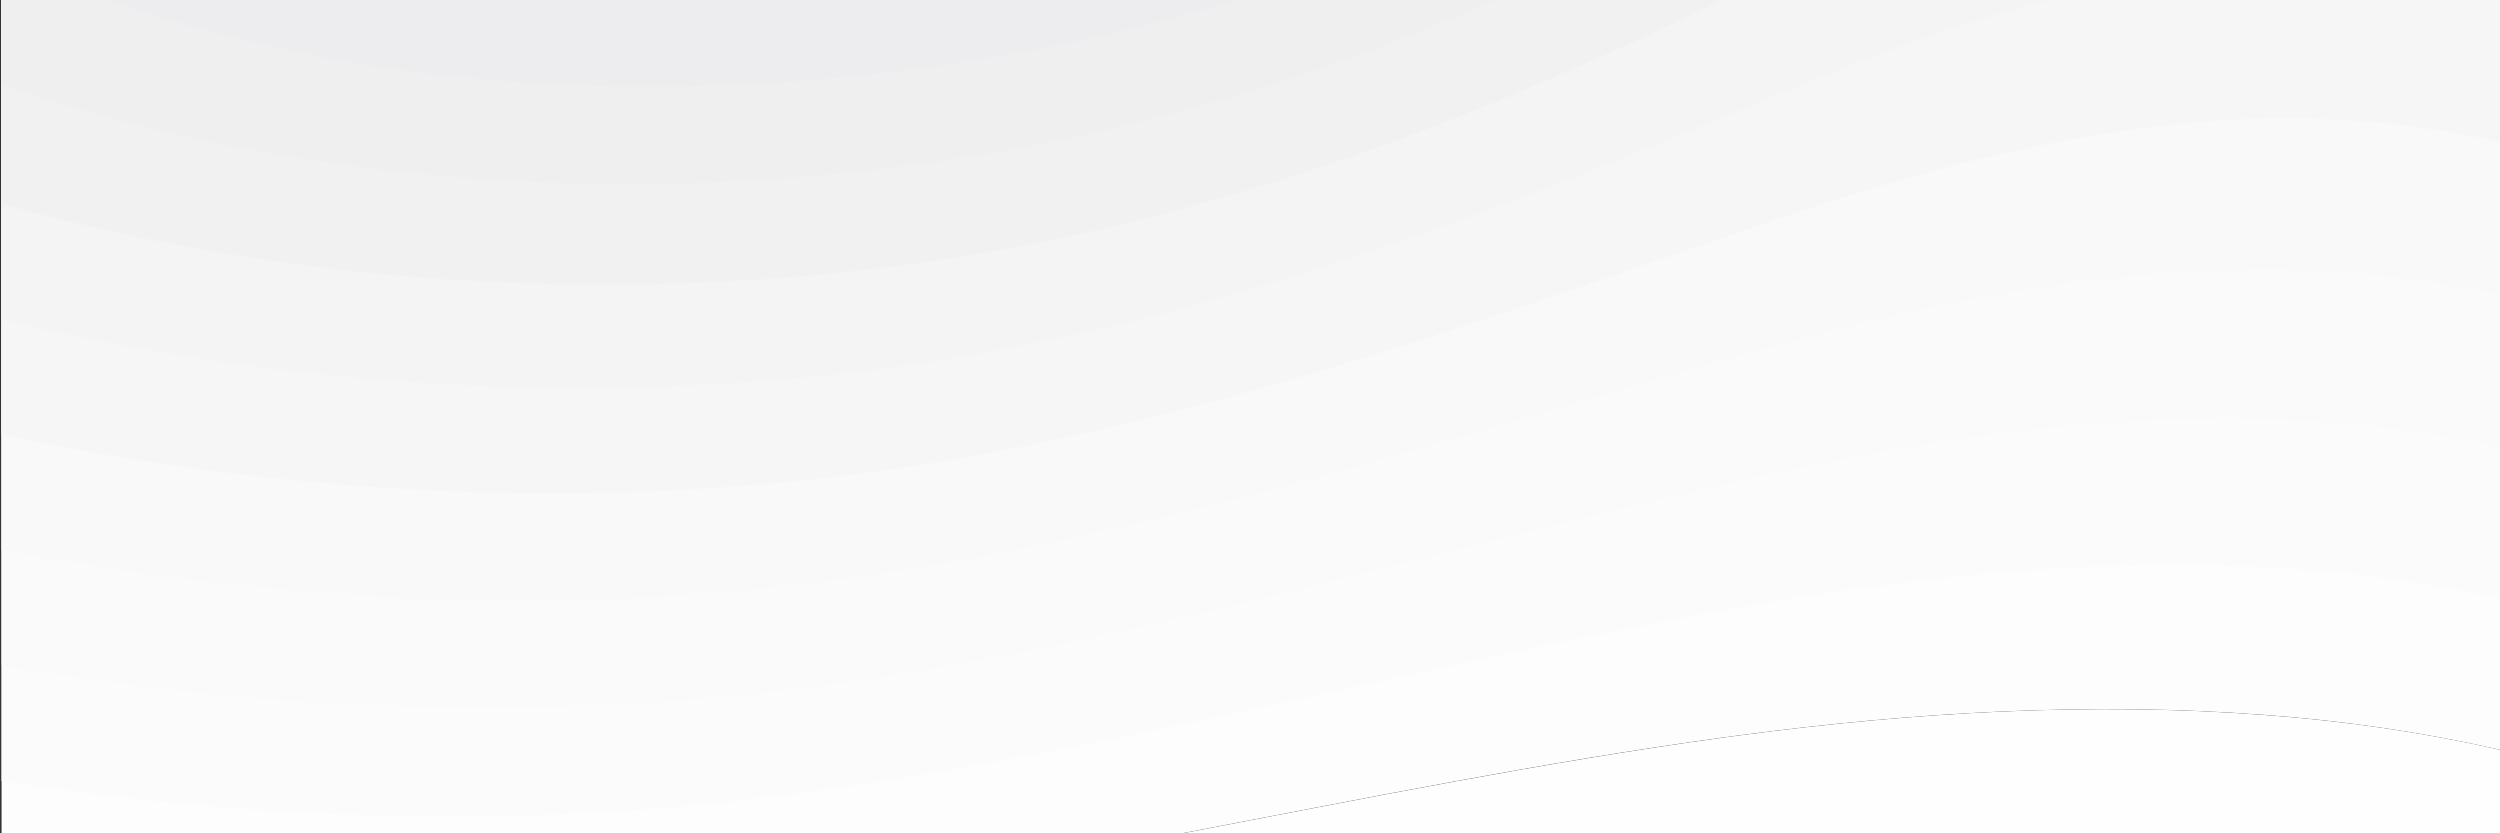 <svg xmlns="http://www.w3.org/2000/svg" width="1440" height="480" viewBox="0 0 1440 480">
    <rect x="0" y="0" width="1440" height="480" fill="#333333" stroke="none"/>
    <g fill="none" fill-rule="nonzero">
        <path fill="#FEFEFE" d="M1002.873 423.48c98.309-13.08 200.935-19.32 301.582-11.64 46.05 3.42 91.473 9.96 135.545 20.04V480H681.054c104.245-19.92 207.59-40.86 312.645-55.32 3.058-.42 6.116-.78 9.174-1.2z"/>
        <path fill="#FDFDFD" d="M.9 0H1440v431.88c-44.072-10.08-89.494-16.68-135.545-20.1-100.647-7.62-203.273-1.44-301.582 11.64-3.058.42-6.116.84-9.174 1.2-105.054 14.4-208.4 35.4-312.645 55.32H.9V0z"/>
        <path fill="#FBFBFB" d="M1009.709 348.6c-2.878.48-5.756 1.02-8.545 1.5-176.47 31.5-349.611 80.1-533.816 105.96-156.682 21.96-314.354 17.52-466.449-6.12V0H1440v344.94c-47.04-10.56-95.79-16.62-144.9-18.54-96.51-3.96-193.019 6.12-285.391 22.2z"/>
        <path fill="#FAFAFA" d="M1440 0v257.64c-50.009-11.04-102.086-16.38-154.164-16.62-92.462-.48-182.765 13.62-269.201 32.7-2.699.6-5.307 1.2-8.005 1.8-165.137 37.2-328.925 87.66-505.844 115.26C334.86 417 164.327 411.42.989 383.22V0H1440z"/>
        <path fill="#F9F9F9" d="M1276.482 155.64c-88.325 3.6-172.602 21.12-253.012 43.26-2.518.66-4.947 1.38-7.465 2.04-153.804 42.96-308.237 95.1-477.871 124.62C359.325 356.64 175.3 350.04.899 316.68V0H1440v169.92c-53.067-11.76-108.472-16.5-163.518-14.28z"/>
        <path fill="#F7F6F7" d="M.9 0H1440v81.78c-56.035-12.54-114.858-16.5-172.872-11.52-84.187 7.26-162.348 28.62-236.822 53.76-2.338.78-4.587 1.56-6.926 2.34-142.47 48.66-287.55 102.54-449.988 133.92-189.332 36.6-387.478 29.4-572.583-9.96V0H.9z"/>
        <path fill="#F4F4F5" d="M1030.846 51.78C899.708 106.2 763.983 161.58 608.829 195c-187.622 40.44-387.927 36.48-573.75-3.18-11.514-2.46-22.847-5.04-34.27-7.74V0h1180.063c-50.369 12.78-97.769 30.36-143.64 49.2-2.159.84-4.228 1.74-6.386 2.58z"/>
        <path fill="#F2F1F2" d="M.9 0h991.18C885.856 51.48 773.067 98.7 644.177 129.72c-172.512 41.52-359.775 44.82-535.165 12.66A1201.872 1201.872 0 0 1 .809 117.36V0H.9z"/>
        <path fill="#EFEFF0" d="M183.036 92.88C140.582 86.52 98.848 77.7 58.374 66.6 38.856 61.26 19.698 55.32.899 48.9V0h860.403c-56.575 25.02-116.657 46.92-181.777 64.44-157.311 42.42-331.622 53.22-496.49 28.44z"/>
        <path fill="#EDECEE" d="M256.97 43.44C189.241 35.88 123.042 21.18 61.97 0h650.294C570.423 42.6 410.413 60.6 256.969 43.44z"/>
    </g>
</svg>
